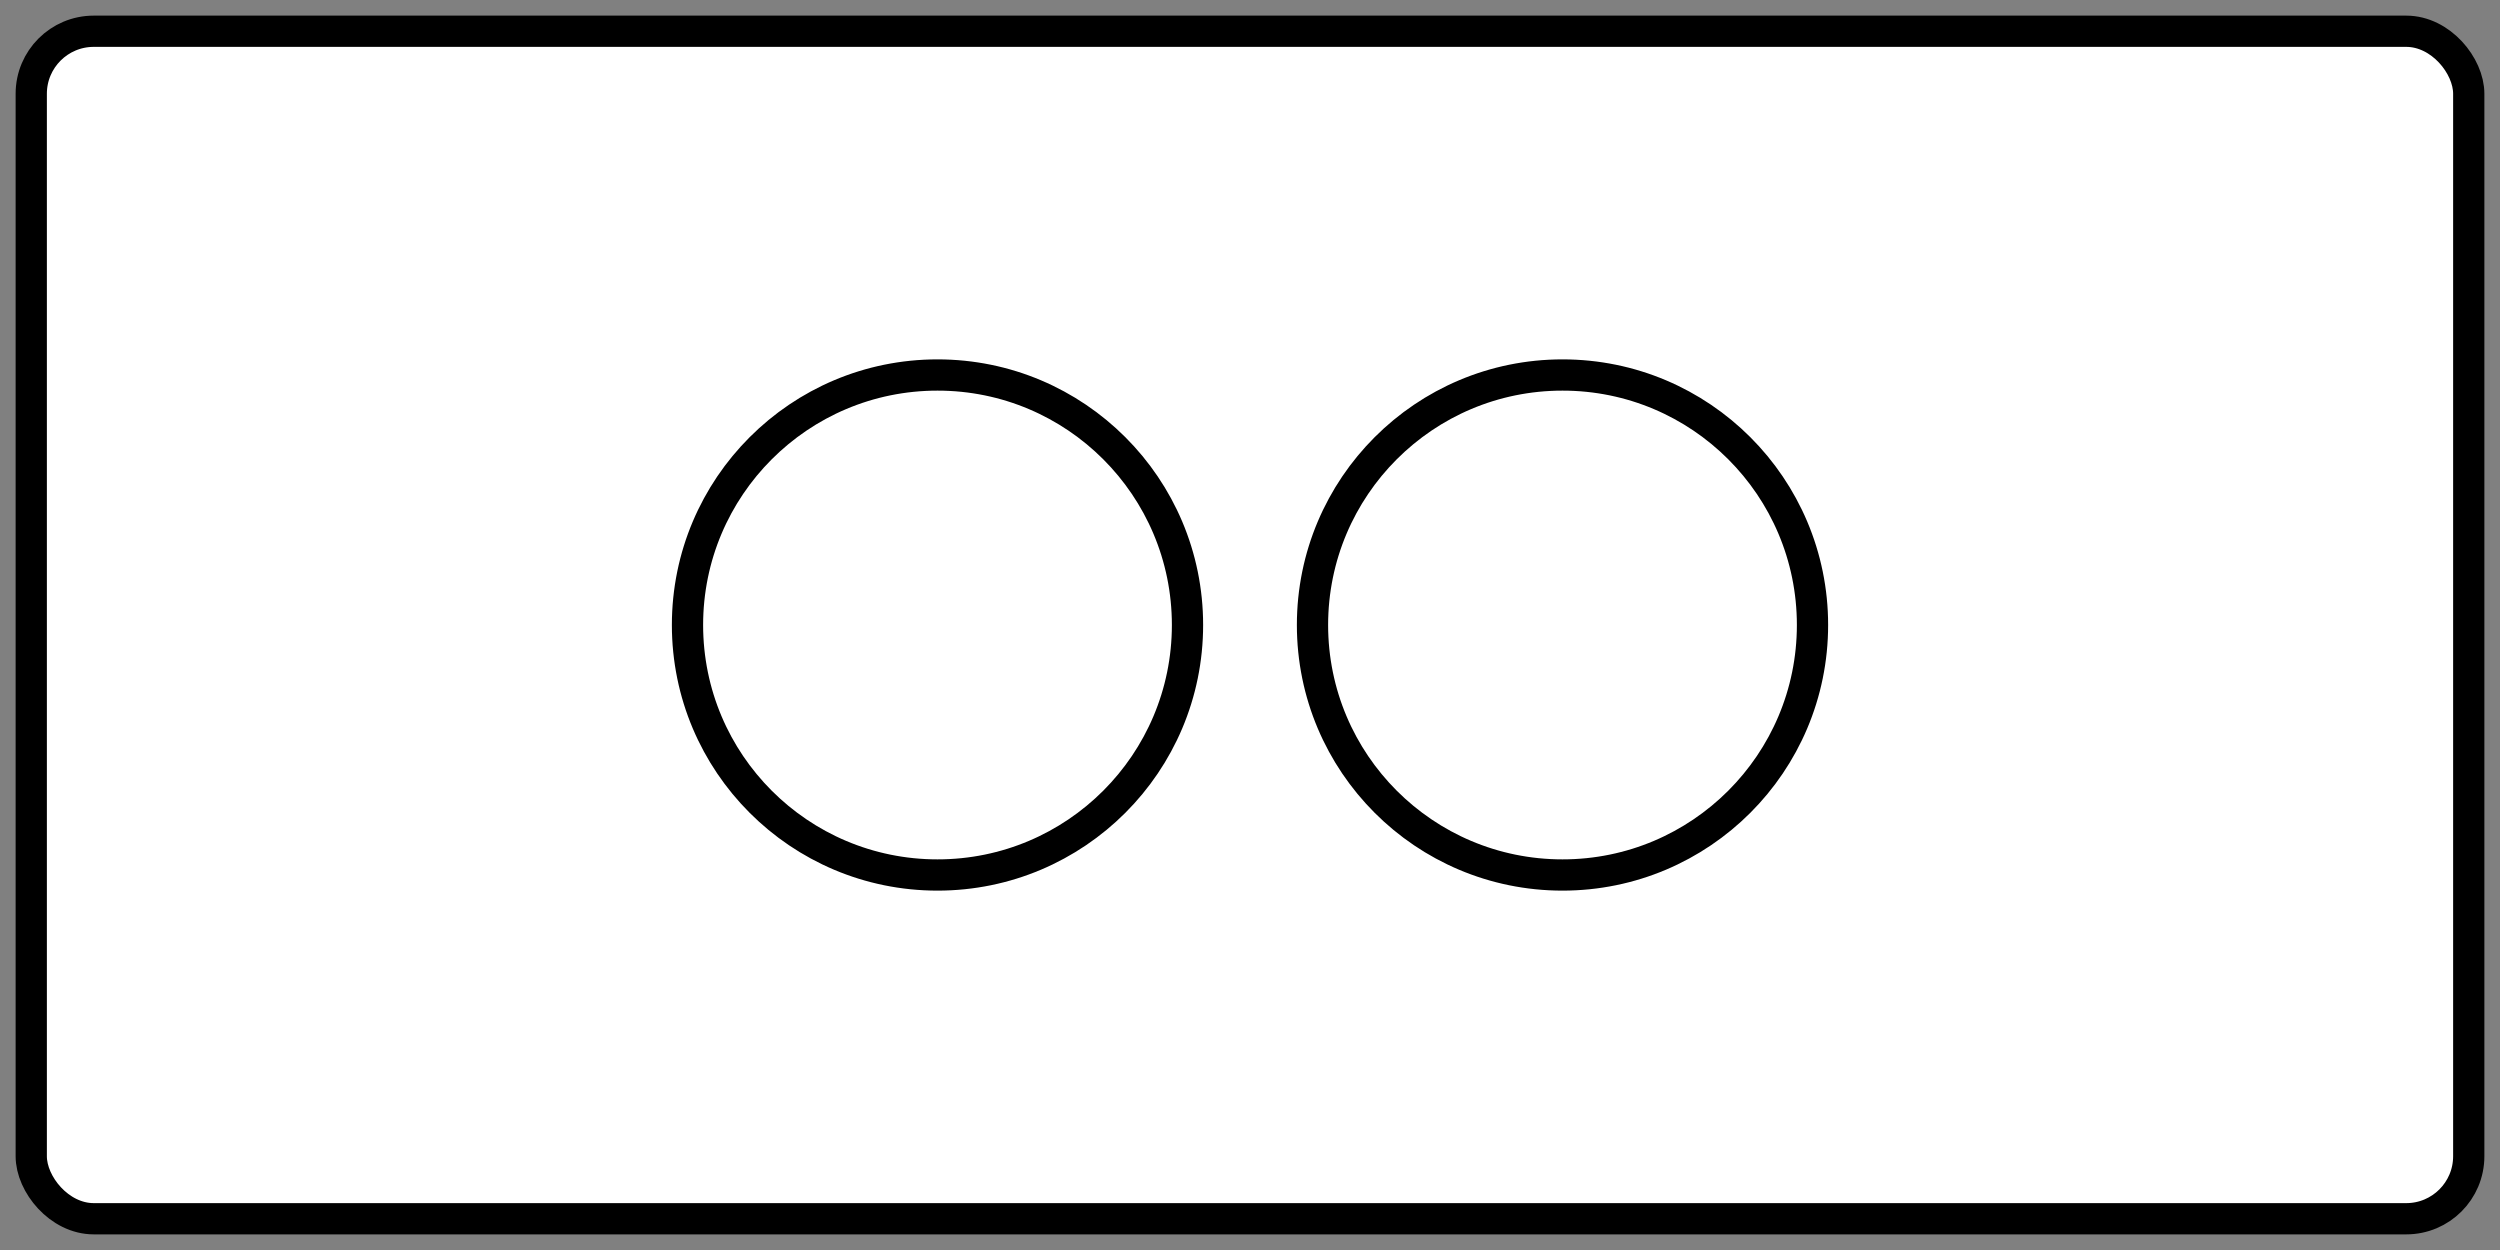 <svg xmlns="http://www.w3.org/2000/svg" viewBox="0 0 80 40">
  <rect x="0" y="0" width="80" height="40" fill="#808080" stroke="none"/>
  <rect x="1" y="1" width="78" height="38" rx="2" fill="#fff" stroke="#000"/>
  <circle cx="30" cy="20" r="8" fill="none" stroke="#000"/>
  <circle cx="50" cy="20" r="8" fill="none" stroke="#000"/>
</svg>

